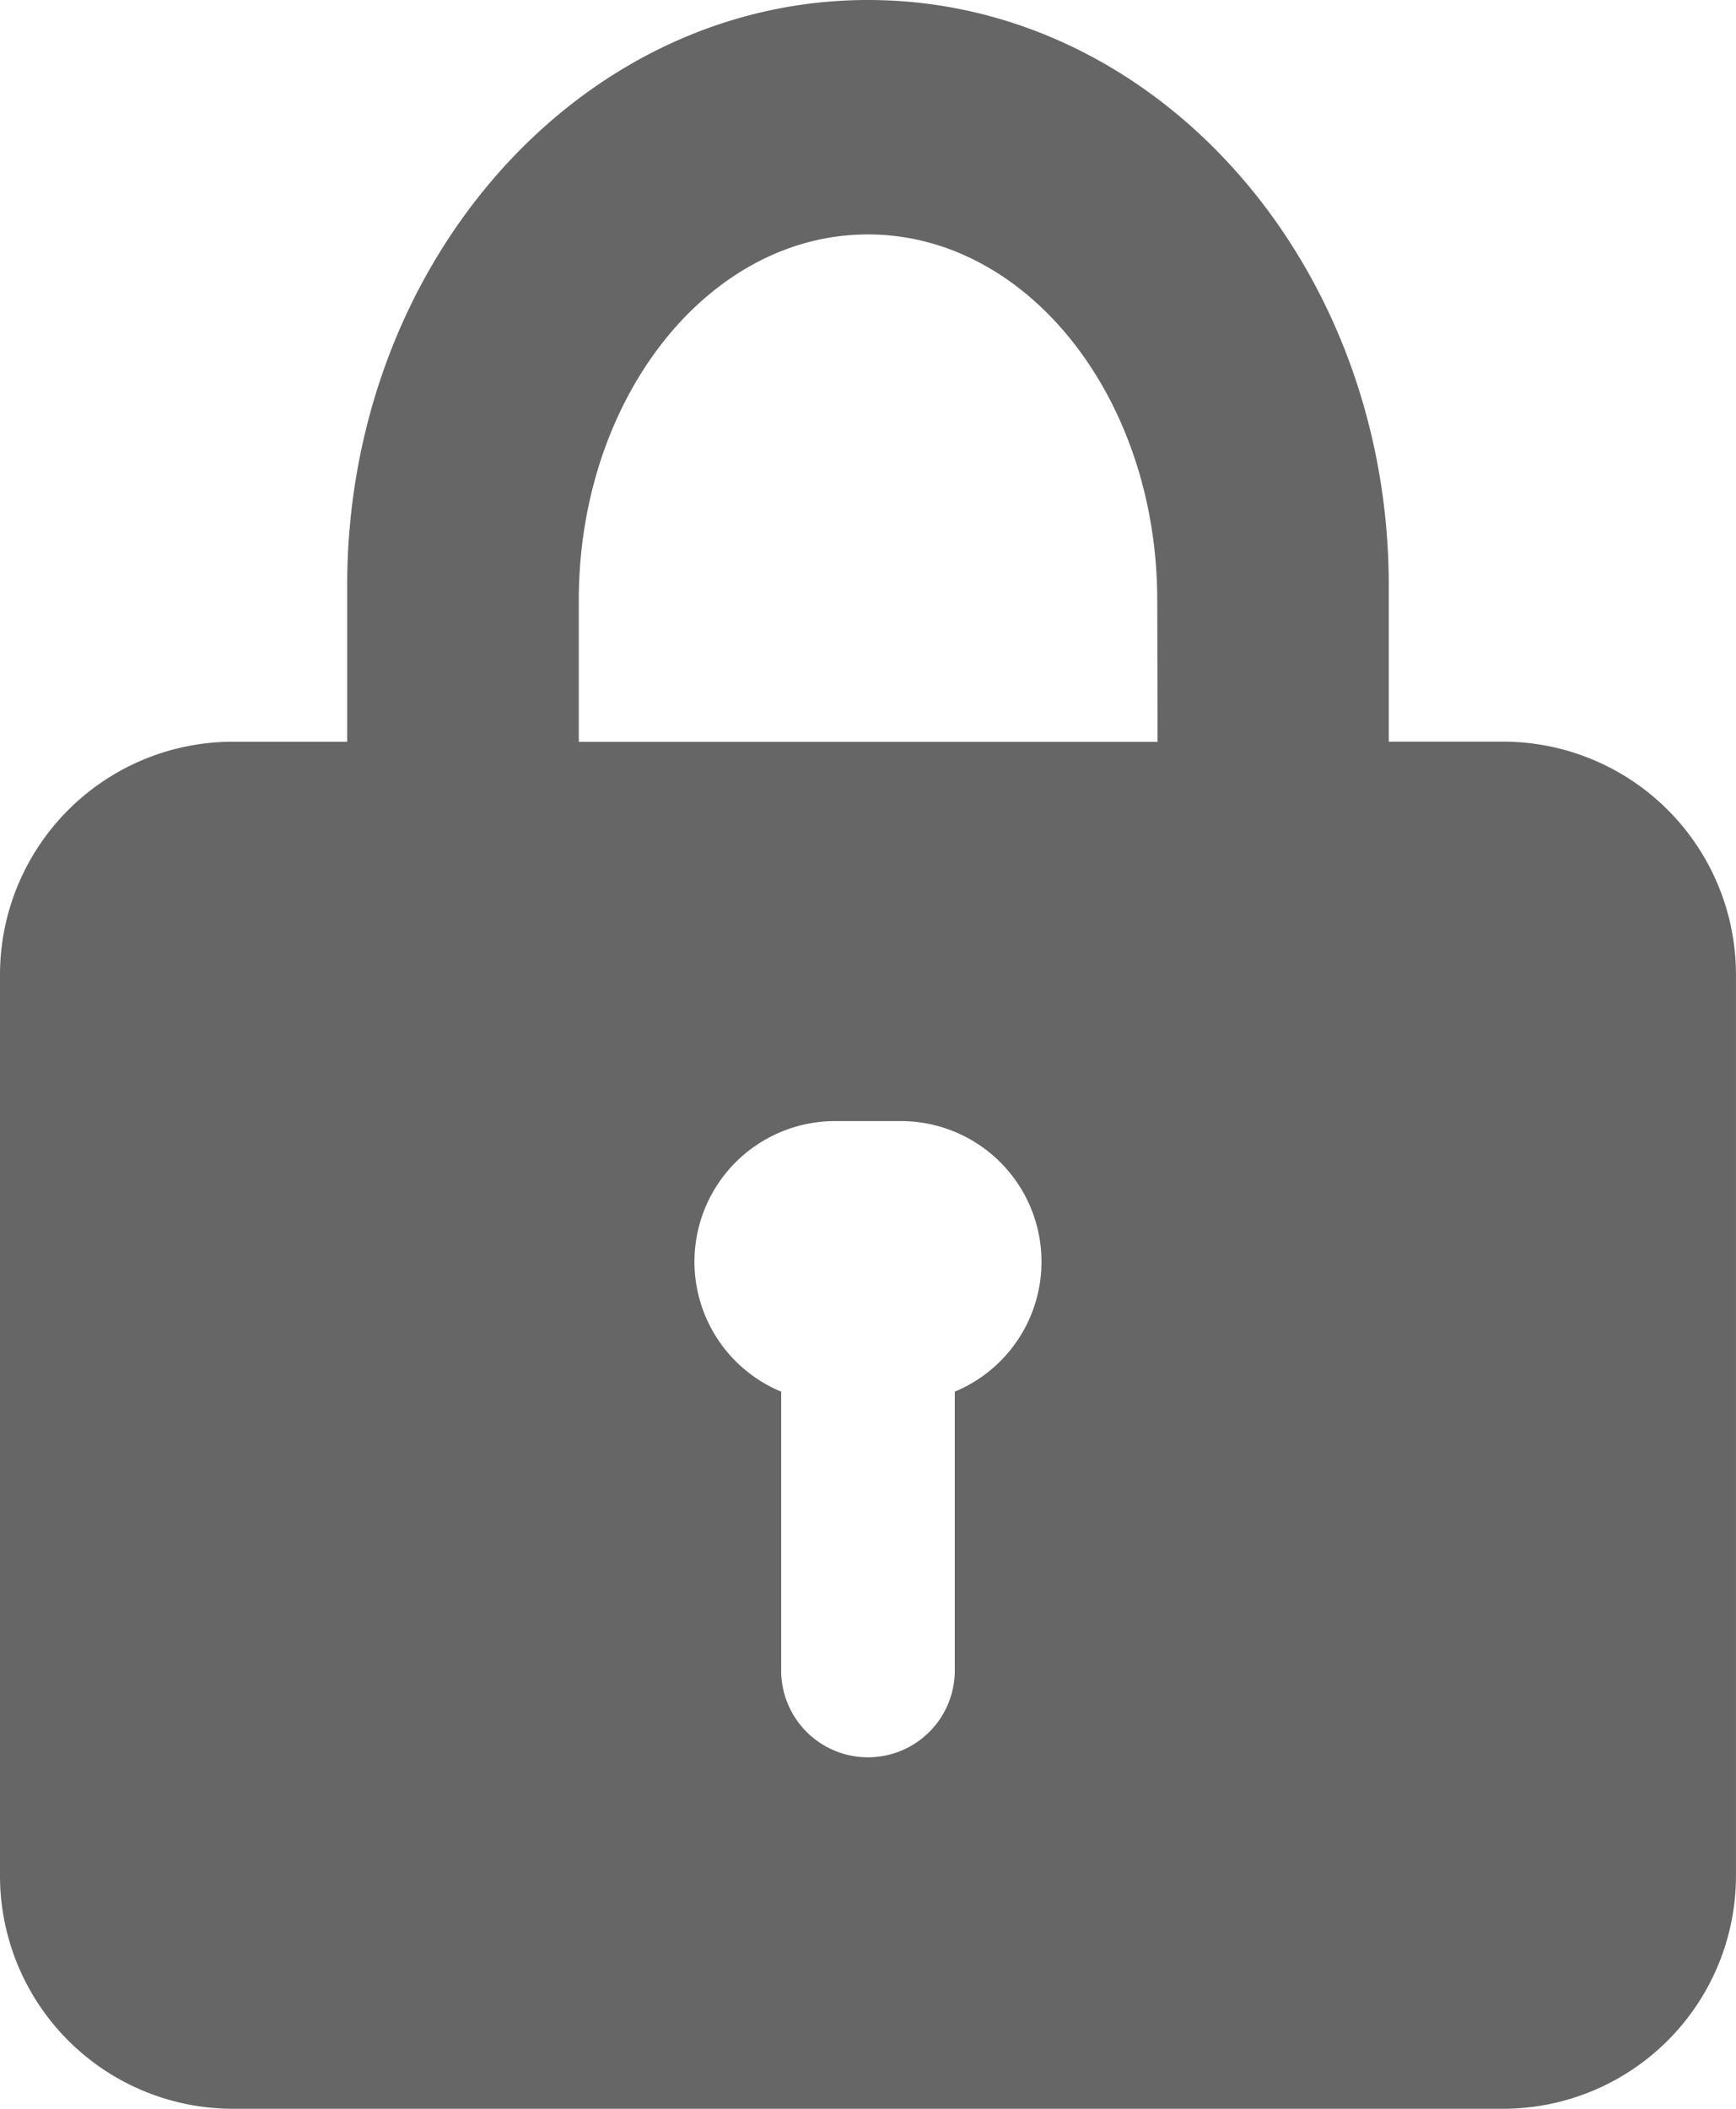 <svg xmlns="http://www.w3.org/2000/svg" viewBox="4370 200.861 39.292 47.711">
  <defs>
    <style>
      .cls-1 {
        fill: #666;
        fill-rule: evenodd;
      }
    </style>
  </defs>
  <path id="Icon_Lock_close" data-name="Icon Lock close" class="cls-1" d="M34.052,47.711H5.24A5.272,5.272,0,0,1,0,42.409V22.082a5.272,5.272,0,0,1,5.24-5.3H7.858V13.252C7.858,5.933,13.135,0,19.646,0S31.433,5.933,31.433,13.252V16.78h2.618a5.272,5.272,0,0,1,5.24,5.3V42.409A5.272,5.272,0,0,1,34.052,47.711ZM17.681,31.486v6.264a1.965,1.965,0,1,0,3.929,0V31.486a3.182,3.182,0,0,0-1.179-6.121H18.86a3.182,3.182,0,0,0-1.179,6.121Zm8.512-17.9c0-4.575-2.93-8.282-6.548-8.282S13.1,9.009,13.1,13.584v3.2h13.1Z" transform="translate(4370 200.861)"/>
</svg>

